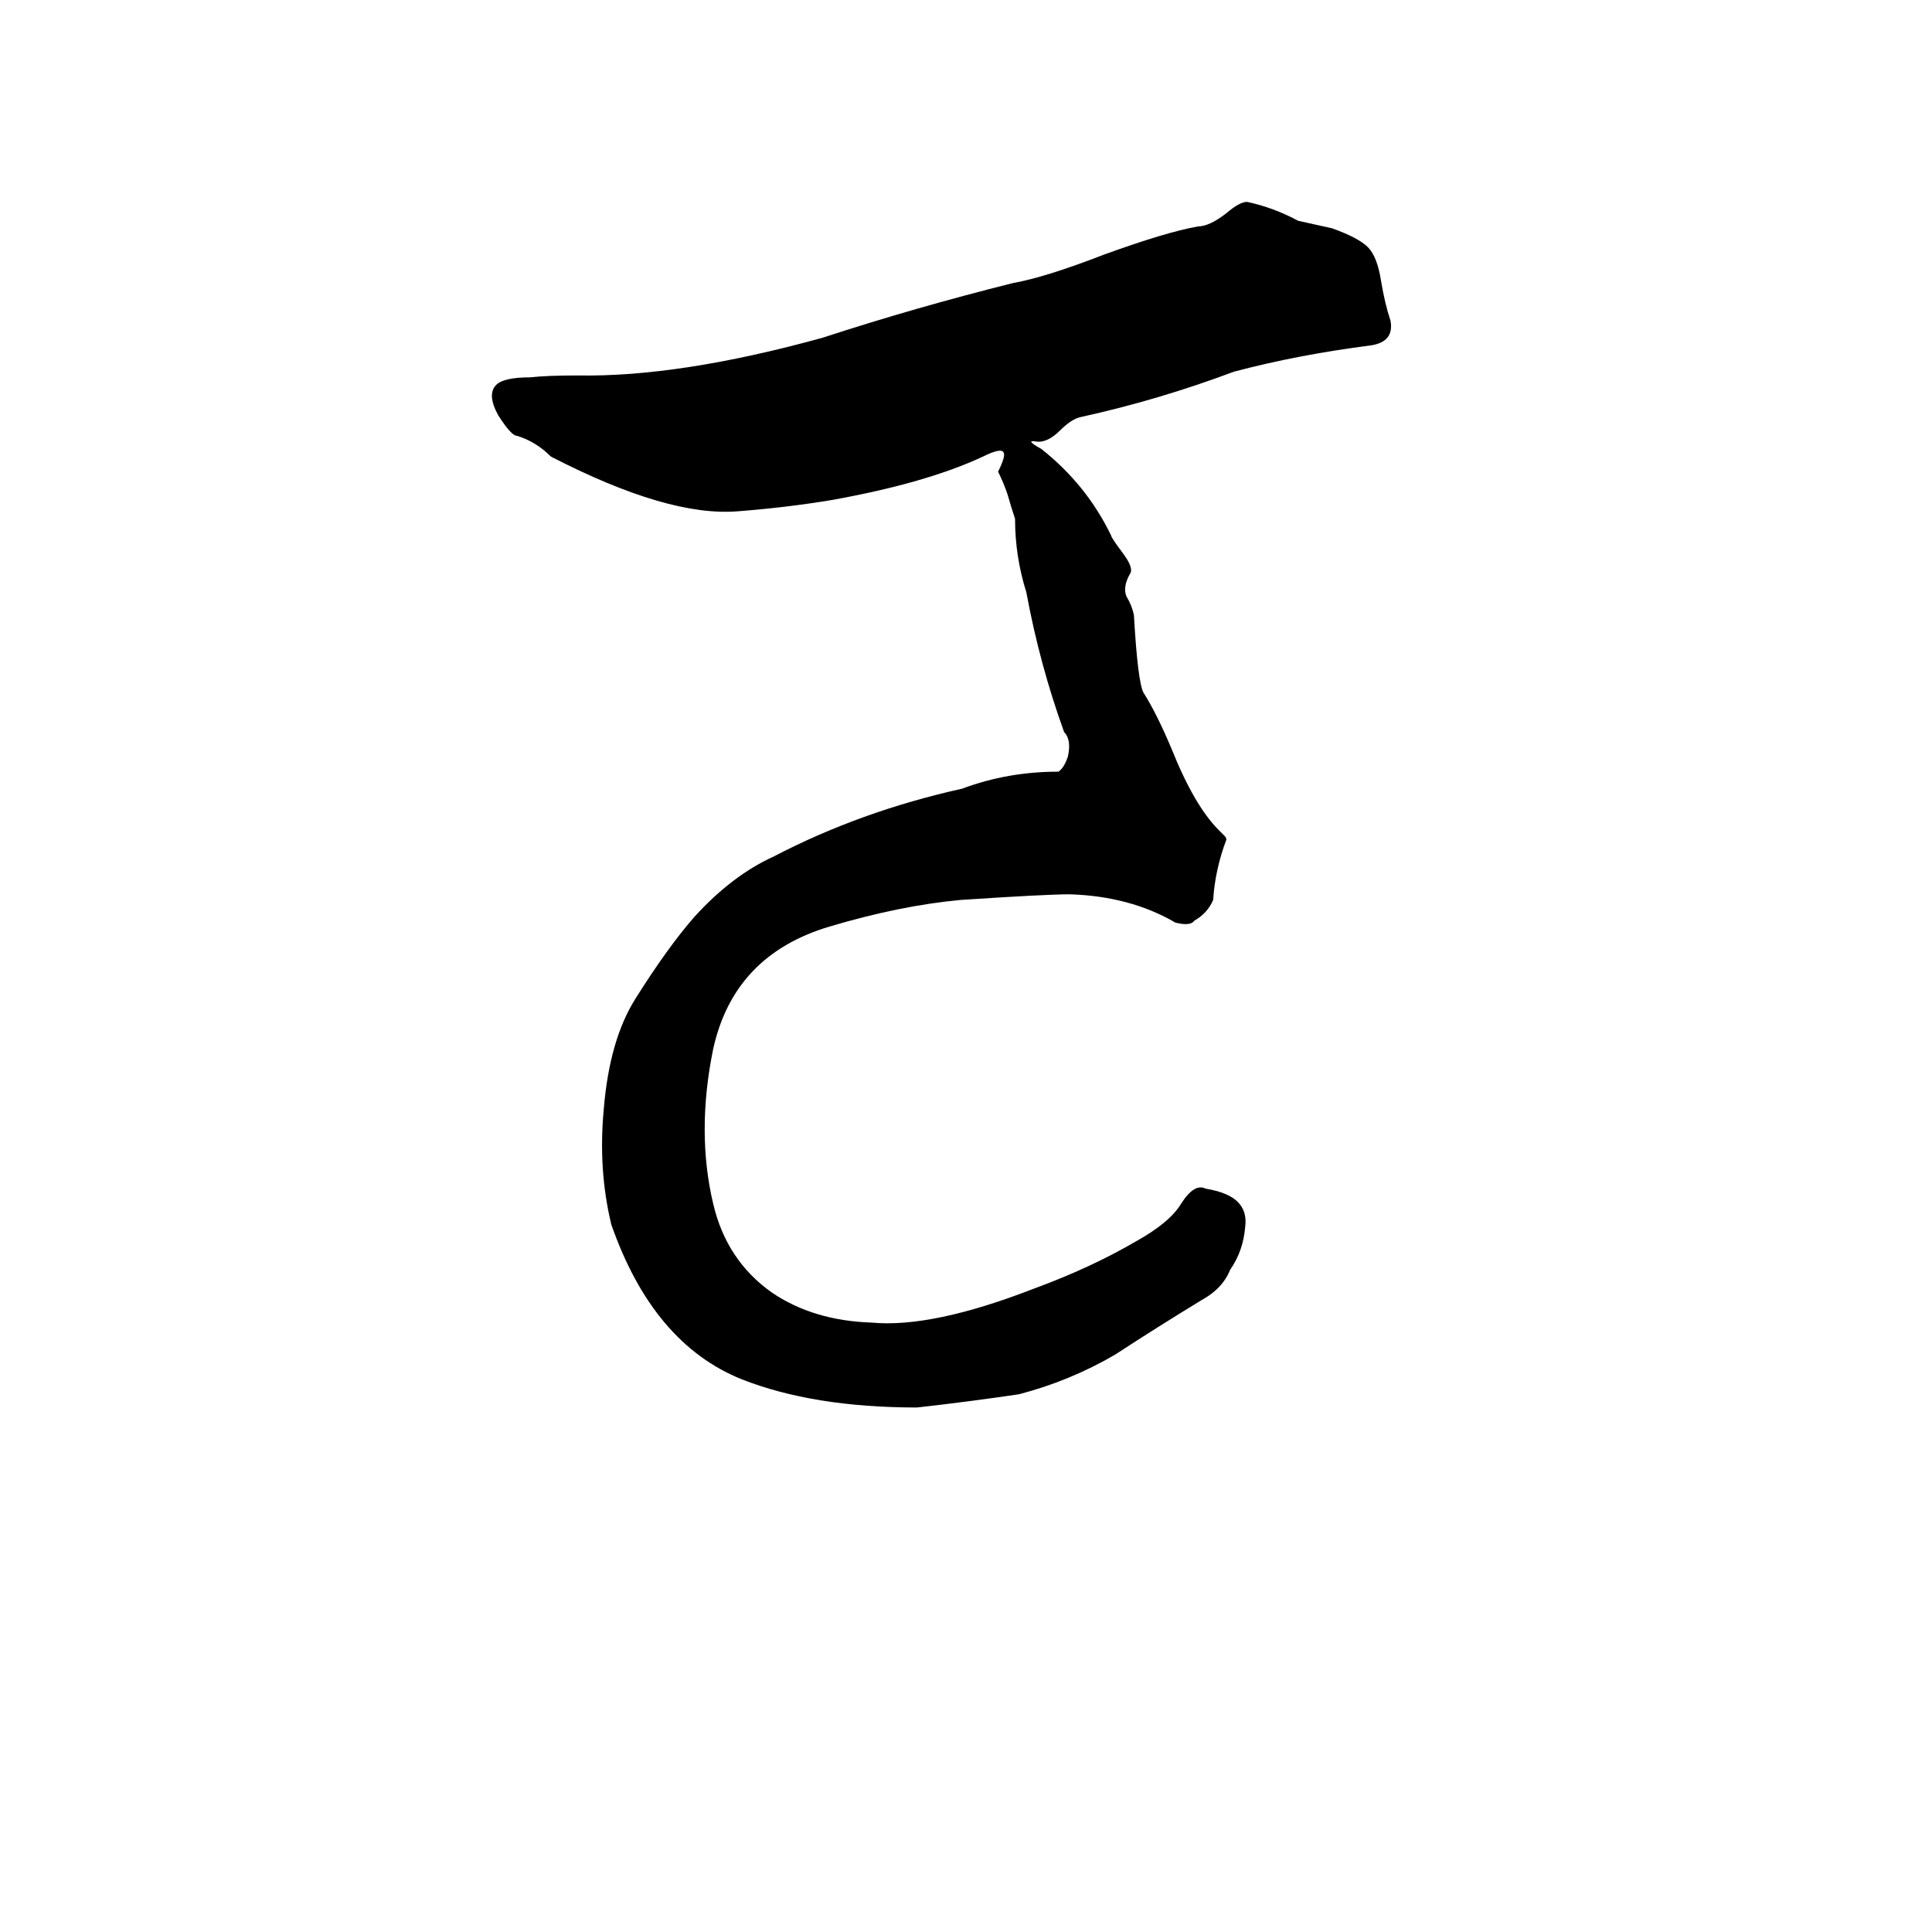 <svg xmlns="http://www.w3.org/2000/svg" viewBox="0 -800 1024 1024">
	<path fill="#000000" d="M486 -54Q431 -54 393 -69Q346 -88 324 -151Q317 -180 320 -212Q323 -249 337 -271Q354 -298 368 -314Q388 -336 410 -346Q456 -370 510 -382Q534 -391 561 -391Q564 -393 566 -399Q568 -408 564 -412Q551 -448 544 -486Q538 -505 538 -525Q536 -531 534 -538Q532 -544 529 -550Q533 -558 532 -560Q531 -563 521 -558Q491 -544 441 -535Q417 -531 391 -529Q354 -526 292 -558Q284 -566 274 -569Q271 -569 264 -580Q258 -591 263 -596Q267 -600 281 -600Q290 -601 306 -601Q360 -600 436 -621Q485 -637 537 -650Q554 -653 585 -665Q618 -677 635 -680Q641 -680 650 -687Q657 -693 661 -693Q675 -690 688 -683L706 -679Q720 -674 725 -669Q730 -664 732 -651Q734 -639 737 -630Q739 -619 727 -617Q688 -612 654 -603Q614 -588 573 -579Q568 -578 562 -572Q555 -565 549 -566Q543 -567 552 -562Q576 -543 589 -516Q589 -515 595 -507Q601 -499 599 -496Q595 -489 597 -484Q600 -479 601 -474Q603 -439 606 -433Q613 -422 621 -403Q633 -373 646 -360L649 -357Q650 -356 650 -355Q644 -339 643 -323Q640 -316 633 -312Q631 -309 623 -311Q599 -325 567 -326Q554 -326 509 -323Q477 -320 440 -309Q389 -294 378 -244Q369 -200 378 -162Q385 -132 409 -115Q431 -100 462 -99Q494 -96 548 -117Q578 -128 602 -142Q620 -152 626 -162Q633 -173 639 -170Q651 -168 656 -163Q661 -158 660 -150Q659 -137 652 -127Q648 -117 637 -111Q614 -97 591 -82Q567 -68 540 -61Q513 -57 486 -54Z"/>
</svg>